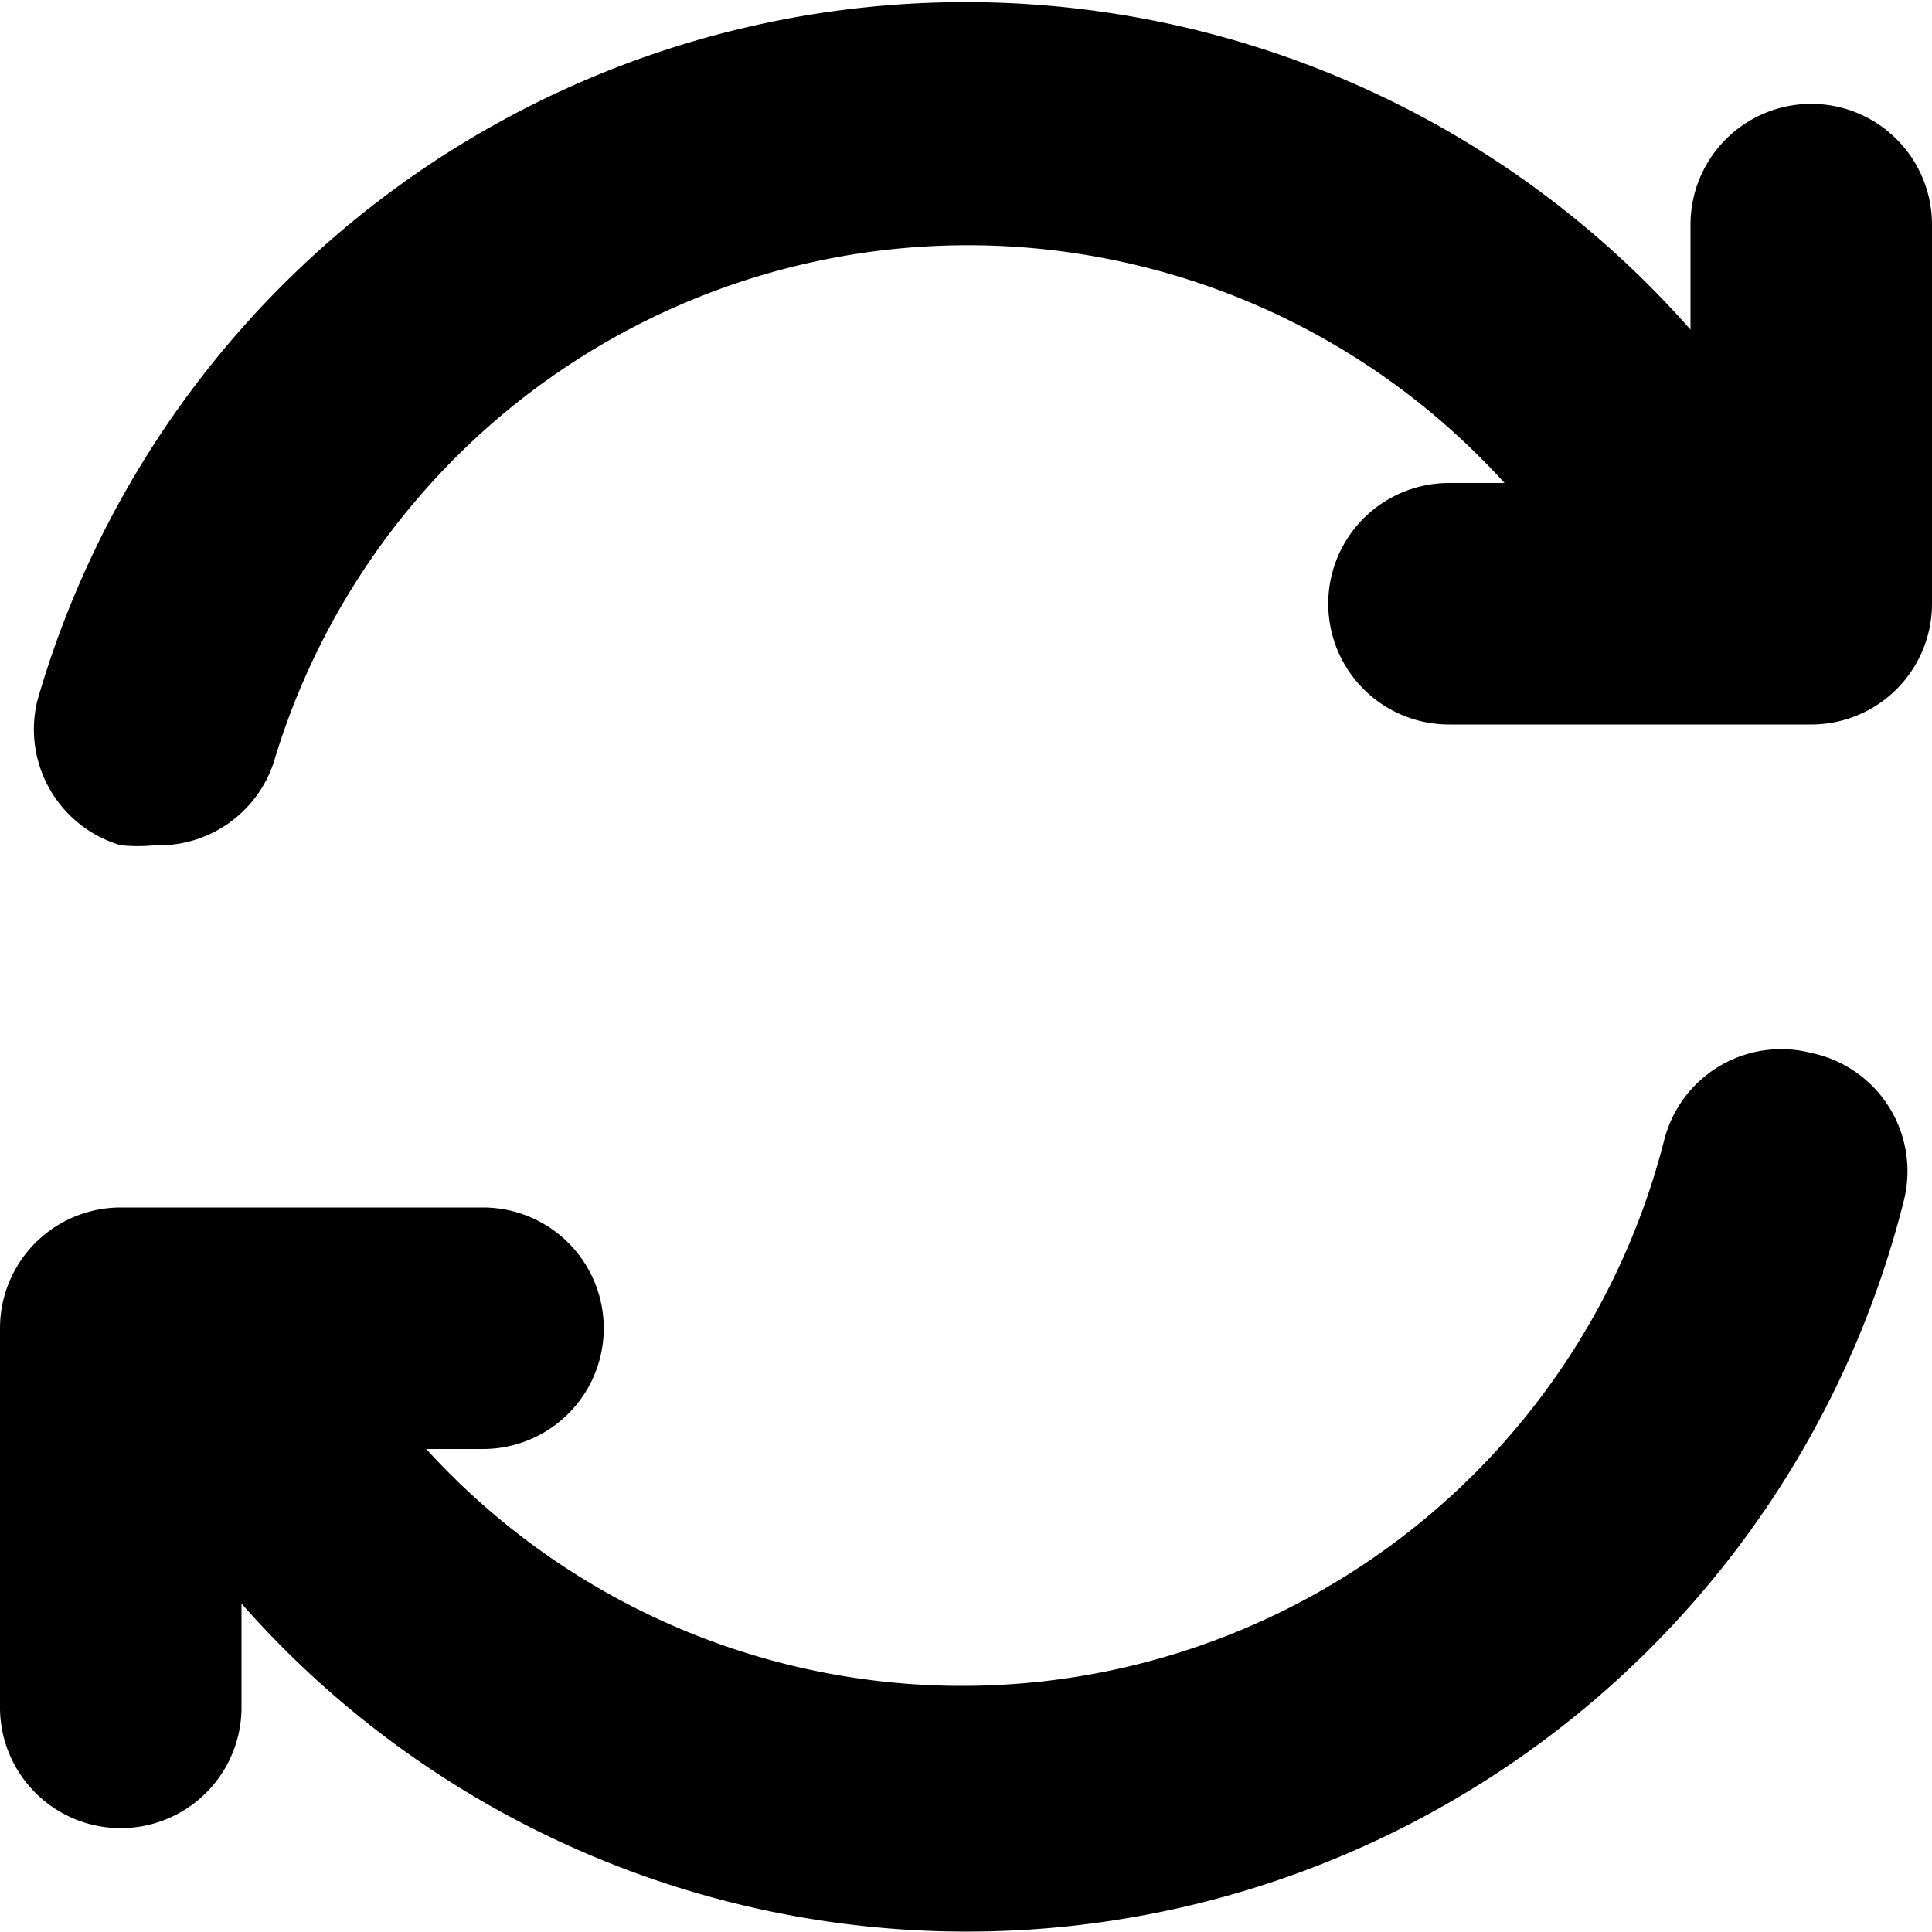 <?xml version="1.0" standalone="no"?><!DOCTYPE svg PUBLIC "-//W3C//DTD SVG 1.1//EN" "http://www.w3.org/Graphics/SVG/1.1/DTD/svg11.dtd"><svg t="1692516504309" class="icon" viewBox="0 0 1024 1024" version="1.1" xmlns="http://www.w3.org/2000/svg" p-id="3433" xmlns:xlink="http://www.w3.org/1999/xlink" width="200" height="200"><path d="M960 55.04a64 64 0 0 1 64 64V320a64 64 0 0 1-64 64h-192a64 64 0 0 1 0-128h29.44A384 384 0 0 0 145.92 401.28a64 64 0 0 1-64 46.72A86.4 86.4 0 0 1 64 448a64 64 0 0 1-44.16-76.8A512 512 0 0 1 896 174.72v-55.68a64 64 0 0 1 64-64z m0 503.04a64 64 0 0 1 49.28 77.44A512 512 0 0 1 128 849.92v55.04a64 64 0 1 1-128 0V704a64 64 0 0 1 64-64h192a64 64 0 0 1 0 128h-30.08a384 384 0 0 0 656-163.2A64 64 0 0 1 960 558.08z" fill="#000000" p-id="3434"></path></svg>